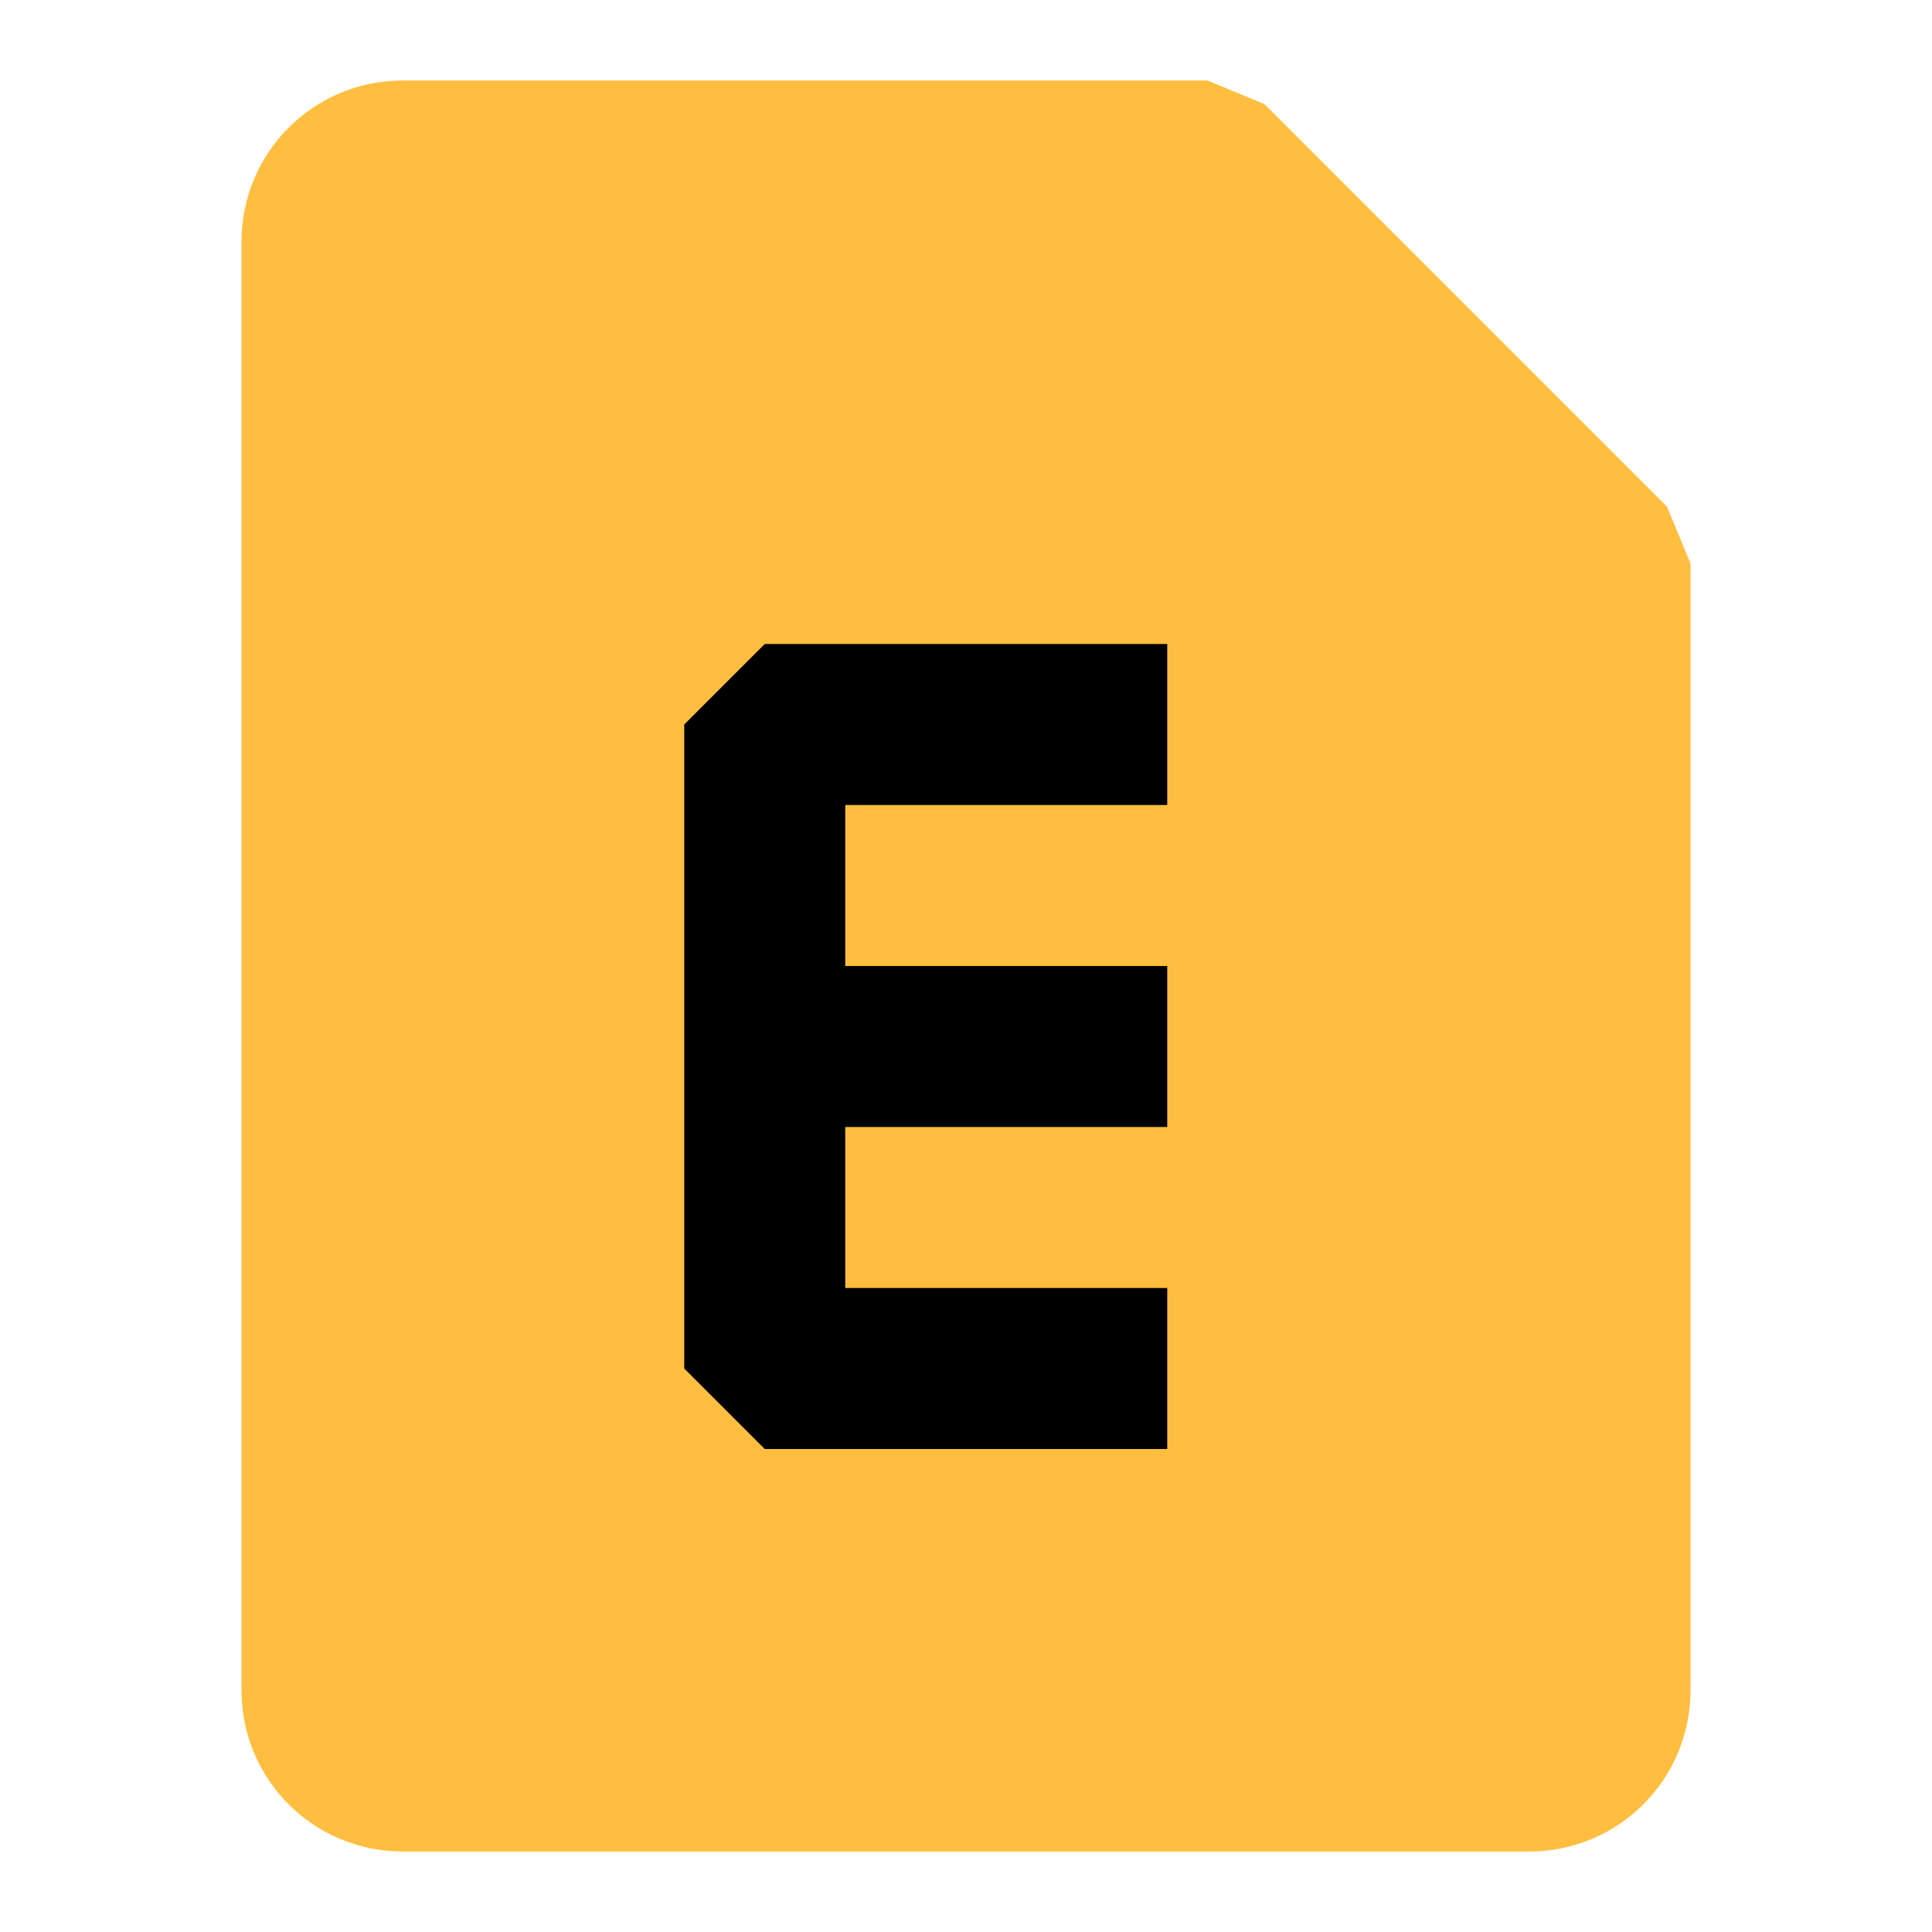 <?xml version="1.0" encoding="UTF-8"?><svg width="24" height="24" viewBox="0 0 48 48" fill="none" xmlns="http://www.w3.org/2000/svg"><path d="M10 4H30L40 14V42C40 43.105 39.105 44 38 44H10C8.895 44 8 43.105 8 42V6C8 4.895 8.895 4 10 4Z" fill="#ffbe40" stroke="#ffbe40" stroke-width="4" stroke-linejoin="bevel"/><path d="M29 18H19V34H29" stroke="#000" stroke-width="4" stroke-linecap="butt" stroke-linejoin="bevel"/><path d="M29 26H19" stroke="#000" stroke-width="4" stroke-linecap="butt" stroke-linejoin="bevel"/></svg>